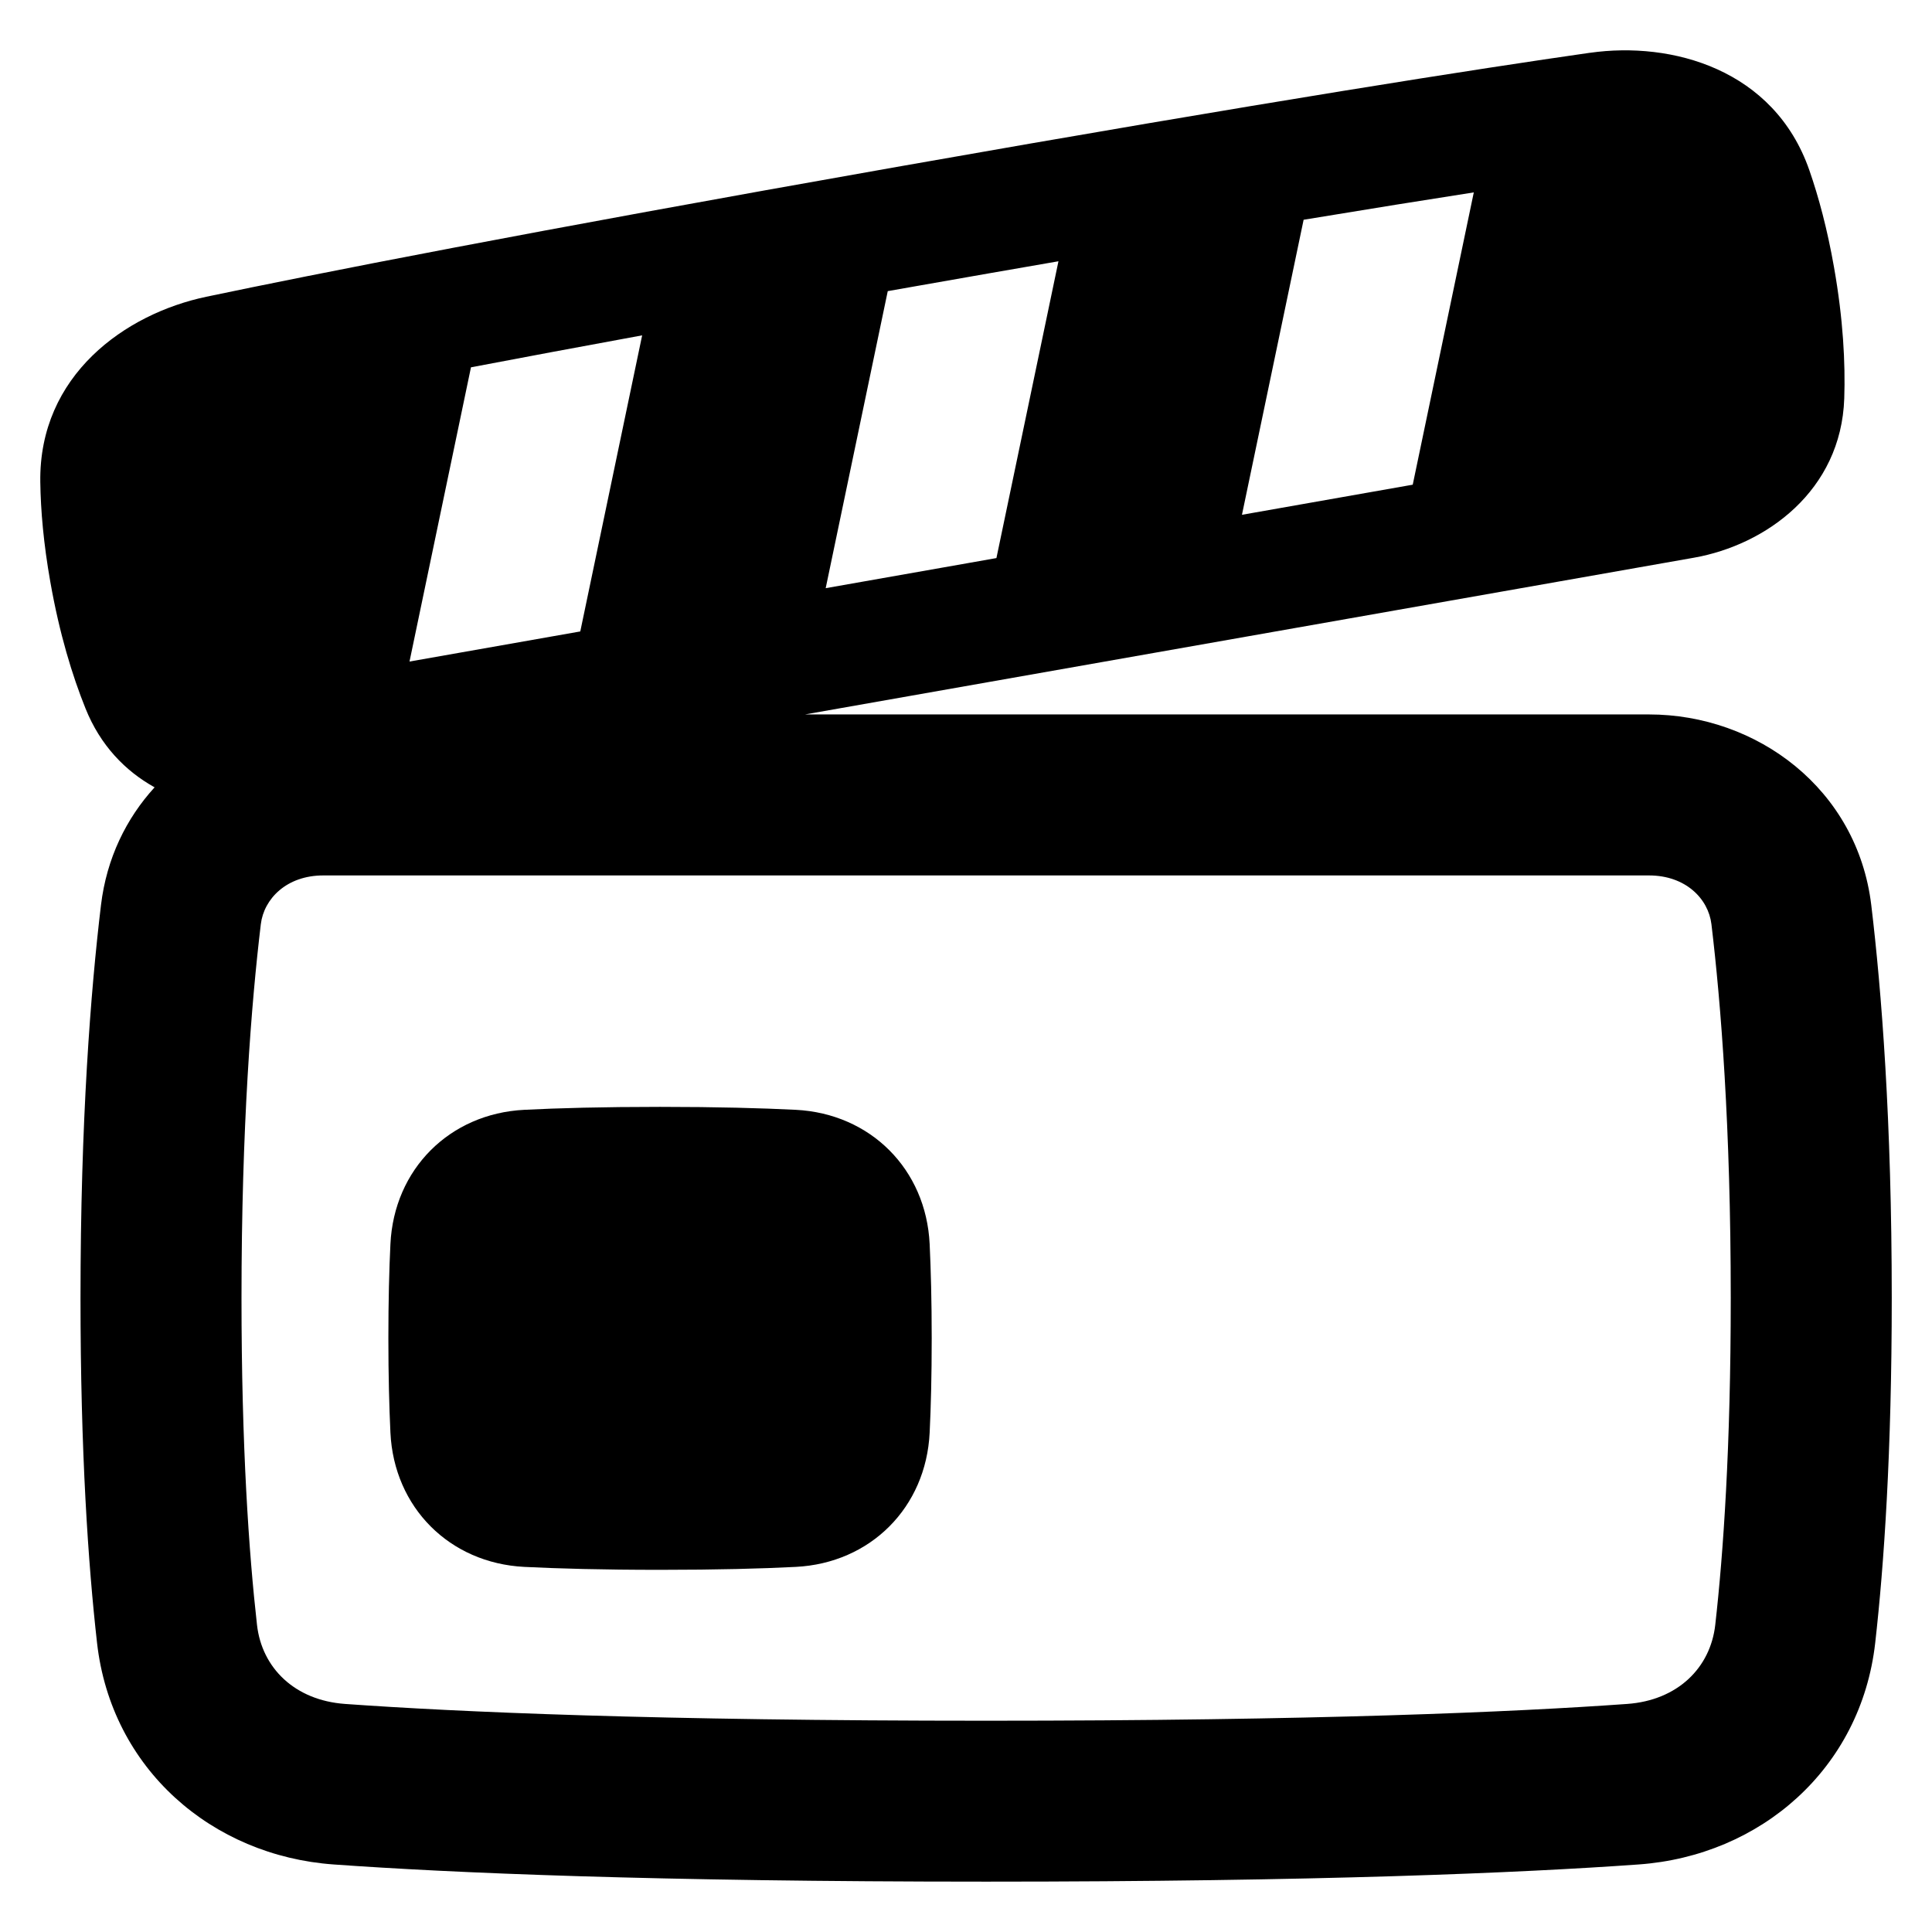 <svg xmlns="http://www.w3.org/2000/svg" fill="none" viewBox="0 0 48 48" id="Film-Slate--Streamline-Plump-Remix">
  <desc>
    Film Slate Streamline Icon: https://streamlinehq.com
  </desc>
  <g id="film-slate--pictures-photo-film-slate">
    <path id="Union" fill="#000000" fill-rule="evenodd" d="M32.387 5.46c1.646 -0.272 3.045 -0.496 4.229 -0.68l-1.517 7.262 -4.243 0.748 1.532 -7.33Zm-6.09 1.031 -1.541 7.374 -0.741 0.131 -3.501 0.617 1.542 -7.38 0.744 -0.131c1.238 -0.218 2.402 -0.422 3.498 -0.611ZM15.954 8.332l-1.537 7.356 -4.243 0.748 1.527 -7.31c1.244 -0.237 2.655 -0.501 4.252 -0.794Zm23.548 -7.02c2.038 -0.291 4.577 0.41 5.45 2.915 0.232 0.667 0.447 1.465 0.614 2.415 0.228 1.29 0.283 2.377 0.254 3.257 -0.077 2.294 -1.944 3.642 -3.74 3.958l-17.544 3.093 -4.536 0.8h20.968c2.684 0 5.176 1.852 5.523 4.735 0.256 2.132 0.509 5.354 0.509 9.764 0 3.831 -0.191 6.622 -0.411 8.568 -0.354 3.134 -2.858 5.29 -5.878 5.505 -2.929 0.209 -7.955 0.427 -16.211 0.427 -8.256 0 -13.281 -0.217 -16.211 -0.427 -3.02 -0.216 -5.524 -2.372 -5.878 -5.505C2.191 38.872 2 36.081 2 32.25c0 -4.411 0.253 -7.633 0.509 -9.764 0.139 -1.159 0.626 -2.152 1.332 -2.925 -0.729 -0.405 -1.348 -1.042 -1.716 -1.958 -0.329 -0.817 -0.648 -1.857 -0.875 -3.147 -0.168 -0.95 -0.239 -1.774 -0.249 -2.48 -0.037 -2.653 2.109 -4.18 4.124 -4.603 2.7 -0.567 7.878 -1.59 17.154 -3.226 9.277 -1.636 14.492 -2.445 17.223 -2.836ZM8.031 21.75c-0.91 0 -1.475 0.58 -1.551 1.212C6.244 24.93 6 27.992 6 32.25c0 3.699 0.184 6.339 0.385 8.119 0.12 1.065 0.932 1.875 2.189 1.965 2.808 0.201 7.735 0.417 15.926 0.417 8.191 0 13.118 -0.216 15.926 -0.417 1.257 -0.09 2.069 -0.9 2.189 -1.965 0.201 -1.779 0.385 -4.419 0.385 -8.119 0 -4.258 -0.244 -7.32 -0.48 -9.288 -0.076 -0.633 -0.641 -1.212 -1.551 -1.212H8.031Zm8.367 5.75c-1.429 0 -2.53 0.03 -3.371 0.073 -1.858 0.093 -3.238 1.476 -3.327 3.335 -0.031 0.637 -0.051 1.412 -0.051 2.343 0 0.93 0.021 1.706 0.051 2.343 0.089 1.859 1.469 3.241 3.327 3.335 0.841 0.042 1.942 0.073 3.371 0.073 1.429 0 2.53 -0.03 3.371 -0.073 1.858 -0.093 3.238 -1.476 3.328 -3.335 0.031 -0.637 0.051 -1.412 0.051 -2.343 0 -0.931 -0.021 -1.706 -0.051 -2.343 -0.089 -1.859 -1.469 -3.241 -3.327 -3.335 -0.841 -0.042 -1.942 -0.073 -3.371 -0.073Z" clip-rule="evenodd" stroke-width="1"></path>
  </g>
</svg>